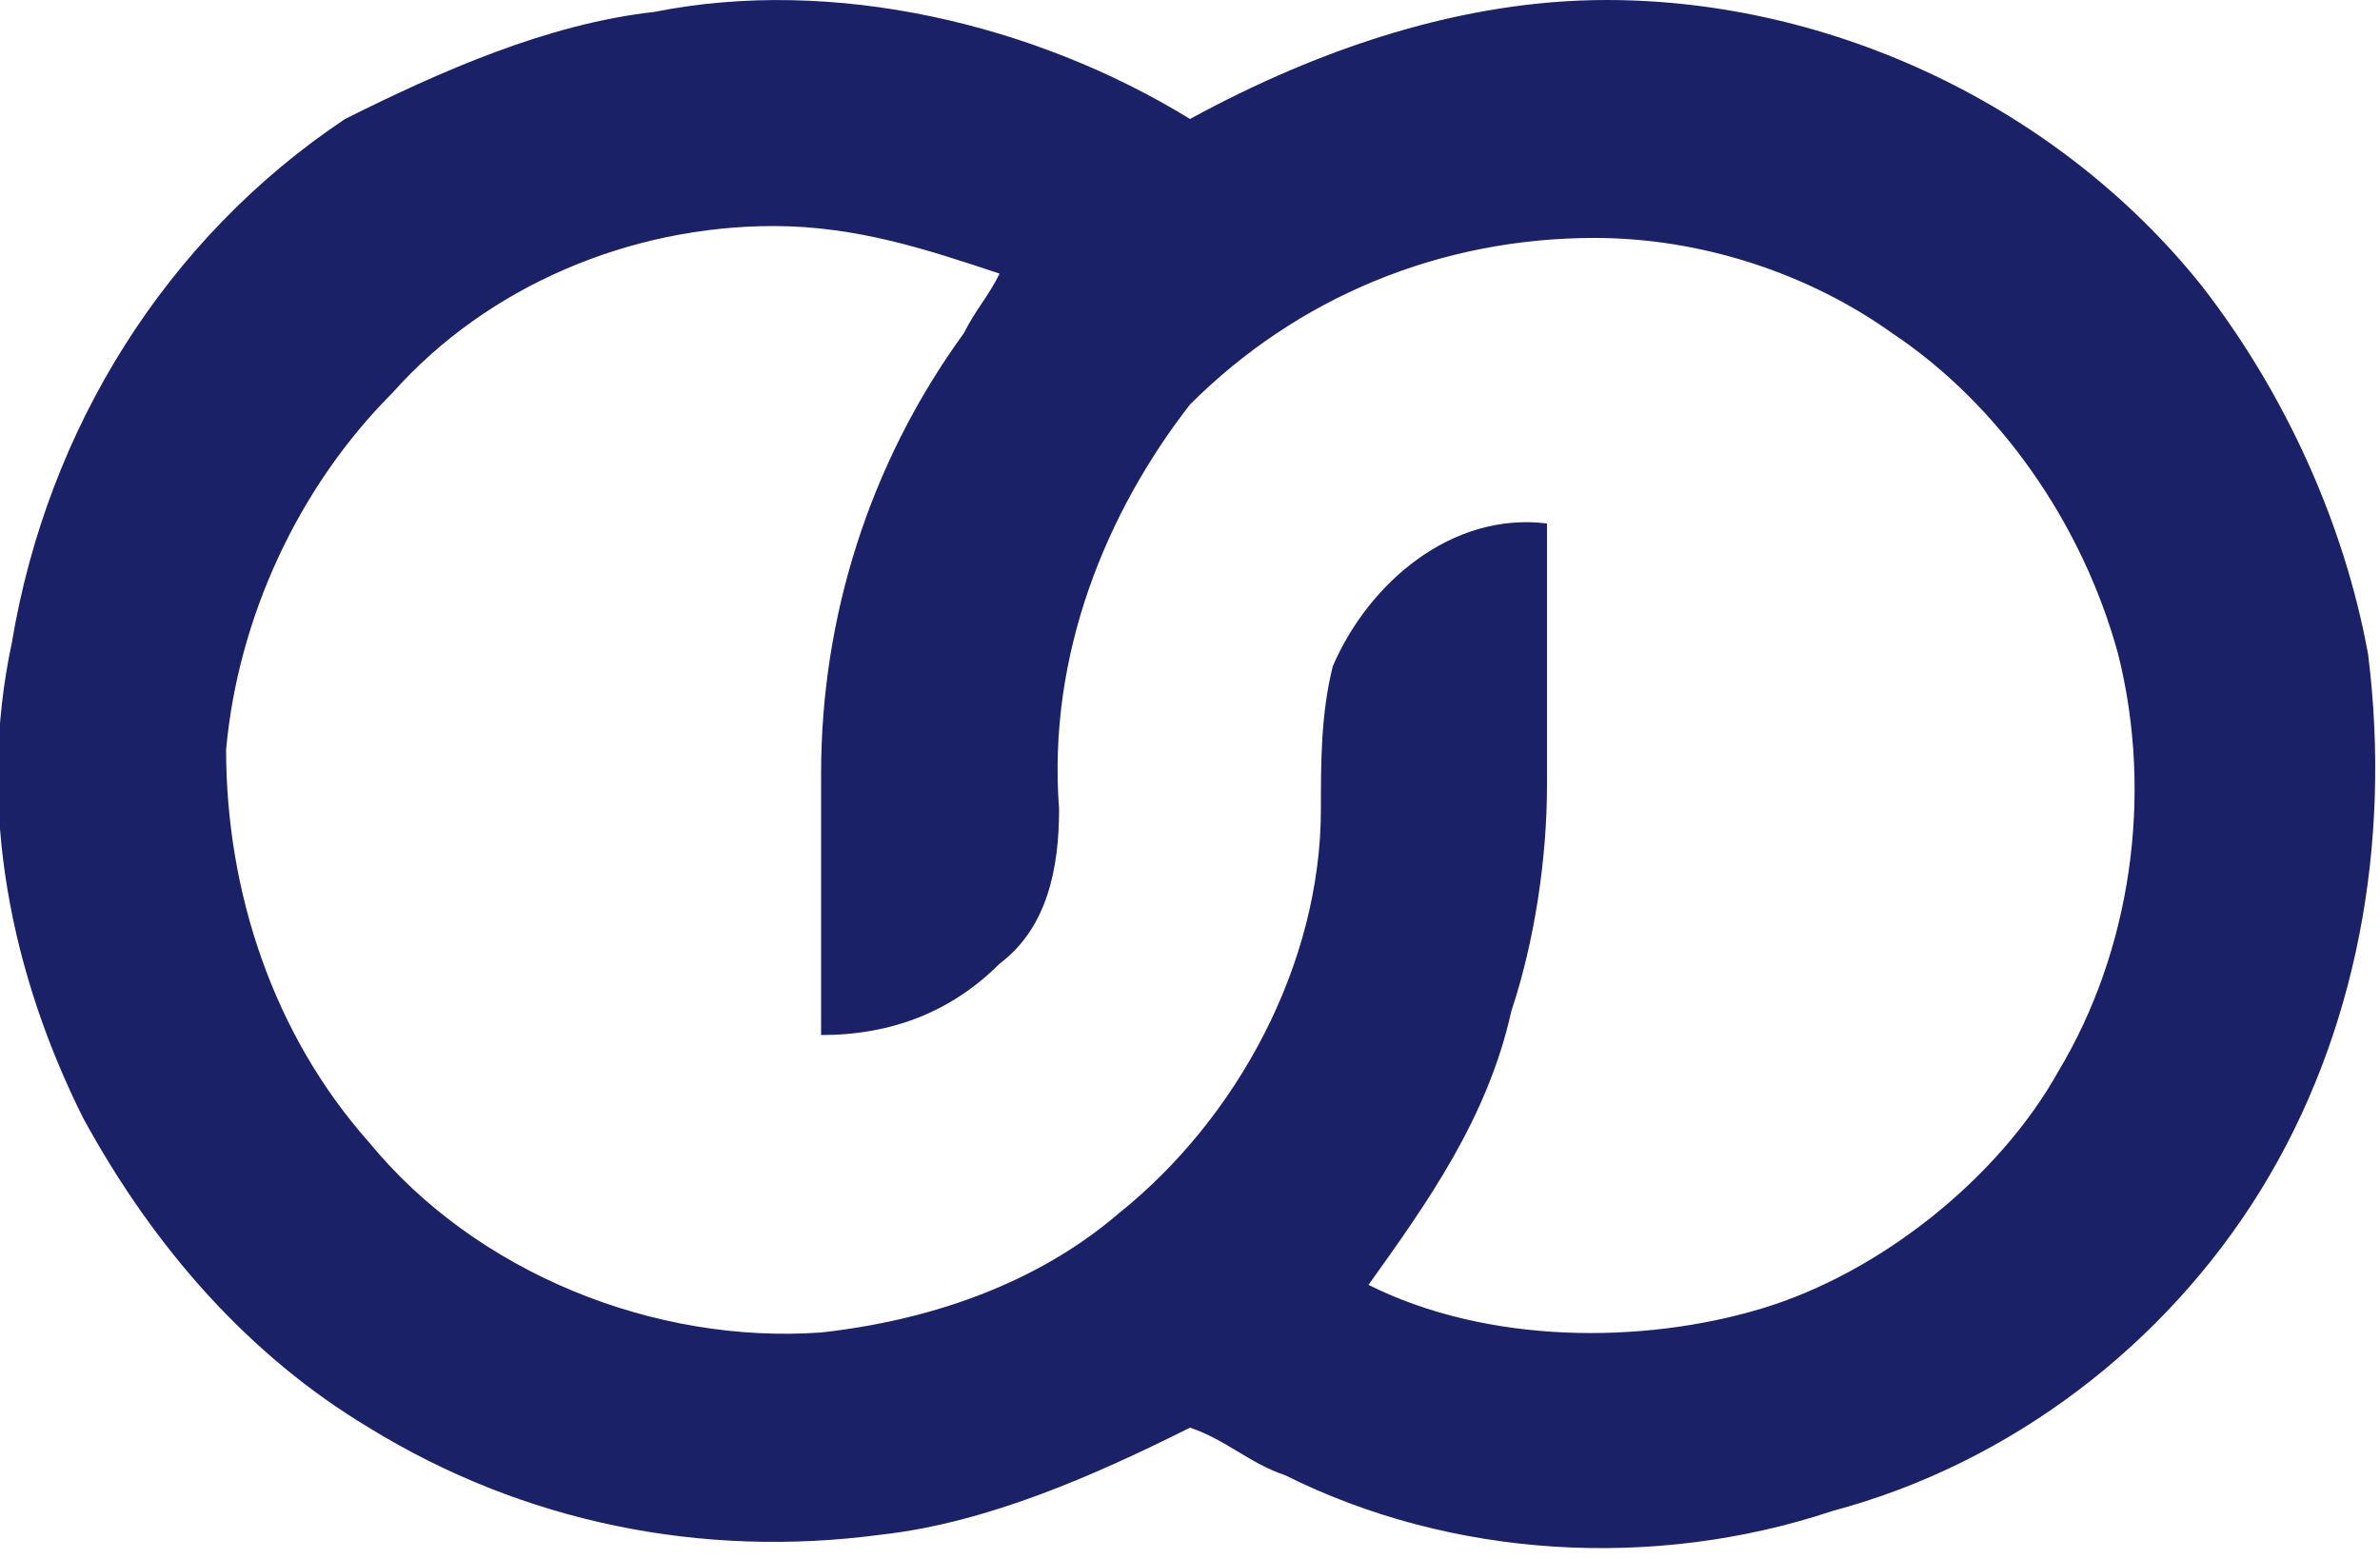 <?xml version="1.0" encoding="utf-8"?>
<!-- Generator: Adobe Illustrator 22.1.0, SVG Export Plug-In . SVG Version: 6.00 Build 0)  -->
<svg version="1.1" id="Слой_1" xmlns="http://www.w3.org/2000/svg" xmlns:xlink="http://www.w3.org/1999/xlink" x="0px" y="0px"
	 width="20px" height="13.1px" viewBox="0 0 20 13.1" style="enable-background:new 0 0 20 13.1;" xml:space="preserve">
<g id="_512x512bb.eps">
	<path style="fill:#1B2167;" d="M5.5,0.1C7-0.2,8.7,0.2,10,1c1.1-0.6,2.3-1,3.5-1c1.9,0,3.8,0.9,5,2.4c0.7,0.9,1.2,2,1.4,3.1
		c0.2,1.6-0.1,3.2-0.9,4.5c-0.8,1.3-2.1,2.3-3.6,2.7c-1.5,0.5-3.2,0.4-4.6-0.3c-0.3-0.1-0.5-0.3-0.8-0.4c-0.8,0.4-1.7,0.8-2.6,0.9
		c-1.5,0.2-3-0.1-4.3-0.9c-1-0.6-1.8-1.5-2.4-2.6c-0.6-1.2-0.9-2.6-0.6-4c0.3-1.8,1.3-3.4,2.8-4.4C3.7,0.6,4.6,0.2,5.5,0.1z
		 M3.3,3.3C2.5,4.1,2,5.2,1.9,6.3C1.9,7.5,2.3,8.7,3.1,9.6c0.9,1.1,2.4,1.7,3.8,1.6c0.9-0.1,1.8-0.4,2.5-1c1-0.8,1.7-2.1,1.7-3.4
		c0-0.4,0-0.8,0.1-1.2c0.3-0.7,1-1.3,1.8-1.2c0,0.7,0,1.5,0,2.2c0,0.6-0.1,1.3-0.3,1.9c-0.2,0.9-0.7,1.6-1.2,2.3
		c1,0.5,2.3,0.5,3.3,0.2c1-0.3,2-1.1,2.5-2c0.6-1,0.8-2.3,0.5-3.5c-0.3-1.1-1-2.1-1.9-2.7c-0.7-0.5-1.6-0.8-2.5-0.8
		c-1.3,0-2.5,0.5-3.4,1.4C9.3,4.3,8.8,5.5,8.9,6.8c0,0.5-0.1,1-0.5,1.3C8,8.5,7.5,8.7,6.9,8.7c0-0.7,0-1.4,0-2.2
		c0-1.3,0.4-2.6,1.2-3.7c0.1-0.2,0.2-0.3,0.3-0.5C7.8,2.1,7.2,1.9,6.5,1.9C5.3,1.9,4.1,2.4,3.3,3.3z"/>
</g>
</svg>
